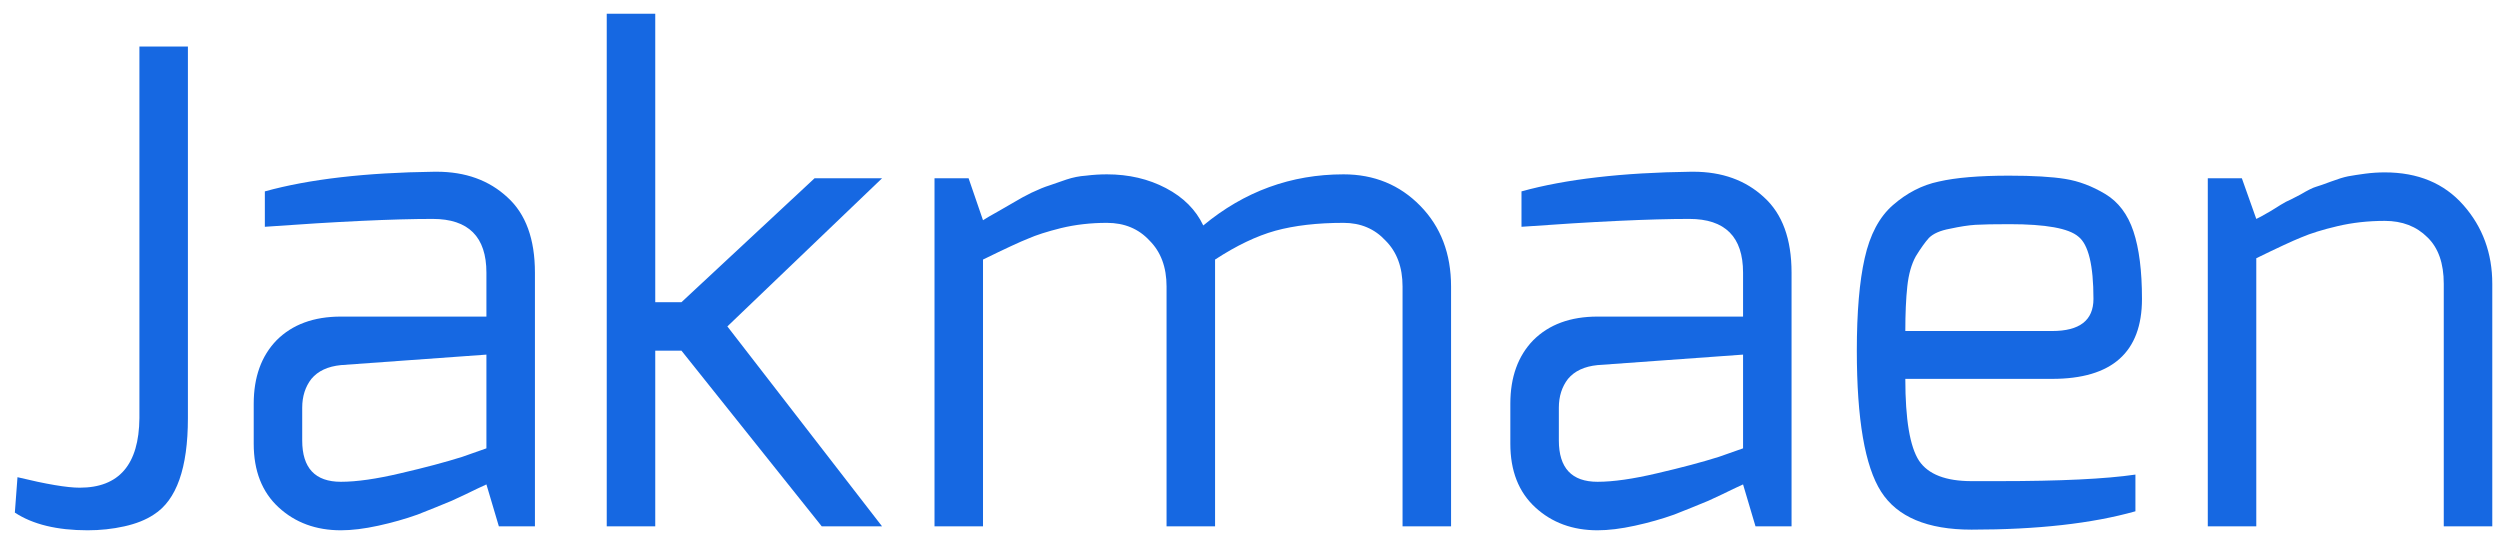 <svg width="148" height="32" viewBox="0 0 148 32" fill="none" xmlns="http://www.w3.org/2000/svg">
<path d="M0.879 30.346L1.035 28.25C2.742 28.664 3.971 28.871 4.721 28.871C7.05 28.871 8.227 27.5 8.253 24.757V2.754H11.124V24.757C11.124 27.707 10.452 29.608 9.106 30.462C8.641 30.772 8.059 31.005 7.36 31.16C6.662 31.316 5.937 31.393 5.187 31.393C3.376 31.393 1.94 31.044 0.879 30.346Z" fill="#1668E2"/>
<path d="M15.02 26.271V23.904C15.02 22.325 15.472 21.071 16.378 20.139C17.309 19.208 18.577 18.742 20.181 18.742C22.742 18.742 24.864 18.742 26.545 18.742C27.244 18.742 27.787 18.742 28.175 18.742C28.589 18.742 28.796 18.742 28.796 18.742C28.796 17.992 28.796 17.358 28.796 16.841C28.796 16.737 28.796 16.647 28.796 16.569C28.796 16.491 28.796 16.427 28.796 16.375C28.796 16.297 28.796 16.246 28.796 16.22C28.796 16.168 28.796 16.142 28.796 16.142C28.796 14.021 27.735 12.96 25.614 12.96C23.285 12.96 19.974 13.115 15.679 13.426V11.33C18.292 10.606 21.643 10.218 25.73 10.166C25.756 10.166 25.795 10.166 25.847 10.166C27.554 10.166 28.951 10.67 30.038 11.679C31.125 12.662 31.668 14.15 31.668 16.142V31.16H29.533L28.796 28.677L28.214 28.948C27.852 29.13 27.36 29.362 26.739 29.647C26.118 29.906 25.446 30.177 24.721 30.462C23.997 30.721 23.221 30.941 22.393 31.122C21.565 31.303 20.828 31.393 20.181 31.393C18.706 31.393 17.477 30.941 16.494 30.035C15.511 29.13 15.02 27.875 15.02 26.271ZM17.891 26.077C17.891 27.707 18.655 28.522 20.181 28.522C21.112 28.522 22.29 28.353 23.712 28.017C25.161 27.681 26.377 27.357 27.36 27.047L28.796 26.542V20.993L20.181 21.614C19.405 21.692 18.823 21.963 18.435 22.429C18.073 22.895 17.891 23.464 17.891 24.136V26.077Z" fill="#1668E2"/>
<path d="M35.919 31.16V0.813H38.791V17.889H40.343L48.221 10.554H52.218L43.06 19.324L52.218 31.16H48.648L40.343 20.76H38.791V31.16H35.919Z" fill="#1668E2"/>
<path d="M55.323 31.16V10.554H57.341L58.194 13.038C58.35 12.934 58.66 12.753 59.126 12.494C59.617 12.21 59.954 12.016 60.135 11.912C60.342 11.783 60.652 11.615 61.066 11.408C61.506 11.201 61.855 11.059 62.114 10.981C62.398 10.877 62.735 10.761 63.123 10.632C63.511 10.502 63.899 10.425 64.287 10.399C64.701 10.347 65.115 10.321 65.529 10.321C66.823 10.321 67.987 10.593 69.022 11.136C70.056 11.679 70.794 12.417 71.234 13.348C73.665 11.33 76.434 10.321 79.538 10.321C81.349 10.321 82.863 10.942 84.079 12.184C85.295 13.426 85.903 15.017 85.903 16.957V31.16H83.031V16.957C83.031 15.819 82.695 14.913 82.022 14.241C81.375 13.542 80.547 13.193 79.538 13.193C77.986 13.193 76.641 13.348 75.502 13.659C74.39 13.969 73.2 14.538 71.932 15.366V16.88V31.16H69.06V16.957C69.06 15.819 68.724 14.913 68.051 14.241C67.405 13.542 66.564 13.193 65.529 13.193C64.572 13.193 63.666 13.296 62.812 13.503C61.985 13.71 61.338 13.917 60.872 14.124C60.406 14.305 59.514 14.719 58.194 15.366V31.16H55.323Z" fill="#1668E2"/>
<path d="M89.412 26.271V23.904C89.412 22.325 89.865 21.071 90.77 20.139C91.702 19.208 92.969 18.742 94.573 18.742C97.135 18.742 99.256 18.742 100.938 18.742C101.636 18.742 102.18 18.742 102.568 18.742C102.982 18.742 103.189 18.742 103.189 18.742C103.189 17.992 103.189 17.358 103.189 16.841C103.189 16.737 103.189 16.647 103.189 16.569C103.189 16.491 103.189 16.427 103.189 16.375C103.189 16.297 103.189 16.246 103.189 16.22C103.189 16.168 103.189 16.142 103.189 16.142C103.189 14.021 102.128 12.96 100.006 12.96C97.678 12.96 94.367 13.115 90.072 13.426V11.33C92.685 10.606 96.035 10.218 100.123 10.166C100.149 10.166 100.187 10.166 100.239 10.166C101.947 10.166 103.344 10.67 104.43 11.679C105.517 12.662 106.06 14.15 106.06 16.142V31.16H103.926L103.189 28.677L102.606 28.948C102.244 29.13 101.753 29.362 101.132 29.647C100.511 29.906 99.838 30.177 99.114 30.462C98.389 30.721 97.613 30.941 96.785 31.122C95.957 31.303 95.22 31.393 94.573 31.393C93.099 31.393 91.87 30.941 90.887 30.035C89.904 29.13 89.412 27.875 89.412 26.271ZM92.284 26.077C92.284 27.707 93.047 28.522 94.573 28.522C95.505 28.522 96.682 28.353 98.105 28.017C99.554 27.681 100.77 27.357 101.753 27.047L103.189 26.542V20.993L94.573 21.614C93.797 21.692 93.215 21.963 92.827 22.429C92.465 22.895 92.284 23.464 92.284 24.136V26.077Z" fill="#1668E2"/>
<path d="M109.924 20.76C109.924 18.483 110.079 16.66 110.389 15.288C110.7 13.891 111.256 12.844 112.058 12.145C112.886 11.421 113.791 10.955 114.775 10.748C115.784 10.515 117.168 10.399 118.927 10.399C120.35 10.399 121.462 10.463 122.264 10.593C123.066 10.722 123.855 11.02 124.631 11.485C125.408 11.951 125.964 12.688 126.3 13.697C126.637 14.706 126.805 16.039 126.805 17.695C126.805 20.851 125.032 22.429 121.488 22.429H112.795C112.795 24.835 113.067 26.452 113.61 27.28C114.154 28.082 115.188 28.483 116.715 28.483C116.896 28.483 117.168 28.483 117.53 28.483C117.892 28.483 118.164 28.483 118.345 28.483C121.967 28.483 124.657 28.353 126.417 28.095V30.268C123.855 30.992 120.621 31.355 116.715 31.355C114.102 31.355 112.317 30.604 111.36 29.104C110.402 27.603 109.924 24.822 109.924 20.76ZM112.795 19.596H121.488C123.118 19.596 123.933 18.962 123.933 17.695C123.933 15.702 123.635 14.473 123.04 14.008C122.471 13.516 121.113 13.271 118.966 13.271C118.06 13.271 117.388 13.283 116.948 13.309C116.534 13.335 116.029 13.413 115.434 13.542C114.865 13.646 114.451 13.827 114.192 14.085C113.96 14.344 113.701 14.706 113.416 15.172C113.158 15.638 112.989 16.233 112.912 16.957C112.834 17.681 112.795 18.561 112.795 19.596Z" fill="#1668E2"/>
<path d="M130.701 31.16V10.554H132.718L133.572 12.96C133.65 12.934 133.934 12.779 134.426 12.494C134.918 12.184 135.215 12.003 135.319 11.951C135.448 11.899 135.732 11.757 136.172 11.524C136.612 11.265 136.923 11.11 137.104 11.059C137.285 11.007 137.582 10.903 137.996 10.748C138.41 10.593 138.746 10.489 139.005 10.438C139.29 10.386 139.626 10.334 140.014 10.282C140.402 10.231 140.79 10.205 141.178 10.205C143.145 10.205 144.697 10.851 145.835 12.145C146.974 13.439 147.543 14.991 147.543 16.802V31.16H144.671V16.802C144.671 15.586 144.348 14.668 143.701 14.047C143.054 13.4 142.213 13.076 141.178 13.076C140.195 13.076 139.264 13.18 138.384 13.387C137.505 13.594 136.793 13.814 136.25 14.047C135.732 14.254 134.84 14.668 133.572 15.288V31.16H130.701Z" fill="#1668E2"/>
</svg>
